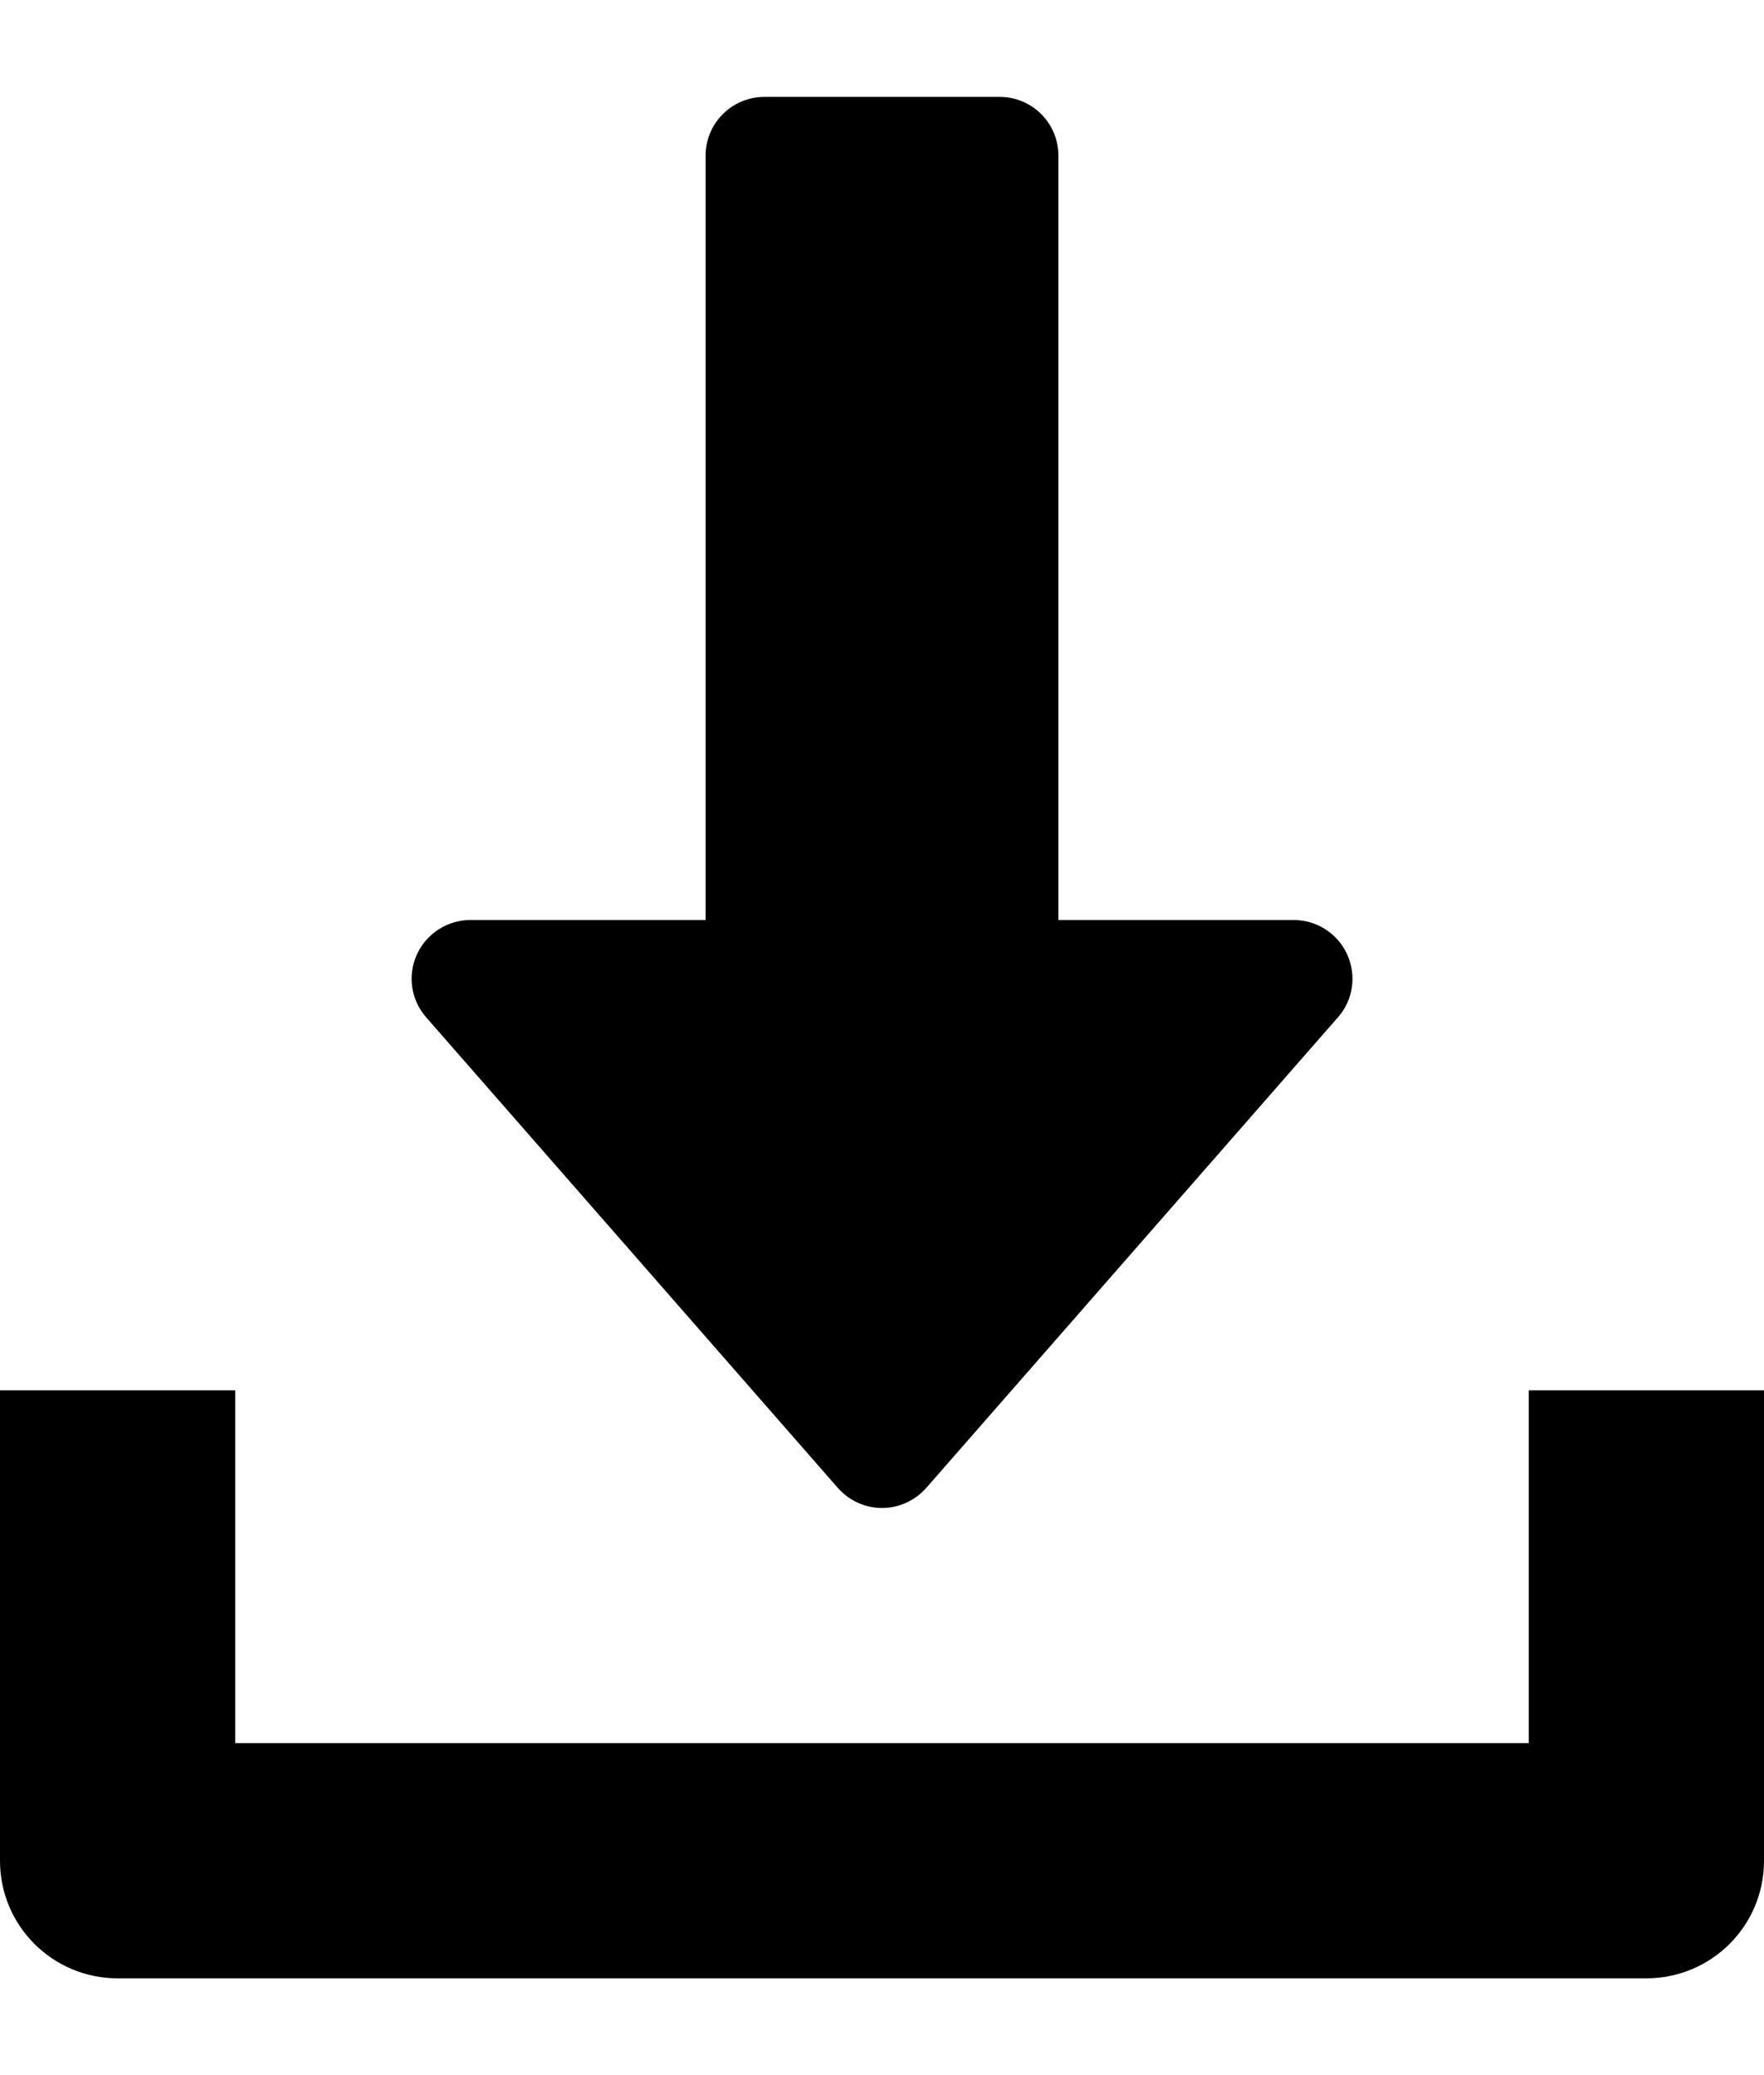<svg width="17" height="20" viewBox="0 0 17 20" fill="none" xmlns="http://www.w3.org/2000/svg">
<path d="M12.983 9.199C12.891 8.996 12.689 8.867 12.467 8.867H10.2V1.5C10.2 1.187 9.947 0.934 9.634 0.934H7.367C7.054 0.934 6.8 1.187 6.8 1.5V8.867H4.534C4.312 8.867 4.11 8.997 4.018 9.199C3.925 9.402 3.961 9.639 4.108 9.806L8.074 14.34C8.182 14.463 8.337 14.534 8.5 14.534C8.664 14.534 8.819 14.462 8.927 14.34L12.893 9.806C13.041 9.64 13.075 9.402 12.983 9.199Z" fill="black"/>
<path d="M14.733 13.4V16.8H2.267V13.4H0V17.934C0 18.561 0.508 19.067 1.133 19.067H15.867C16.493 19.067 17 18.561 17 17.934V13.4H14.733Z" fill="black"/>
</svg>
